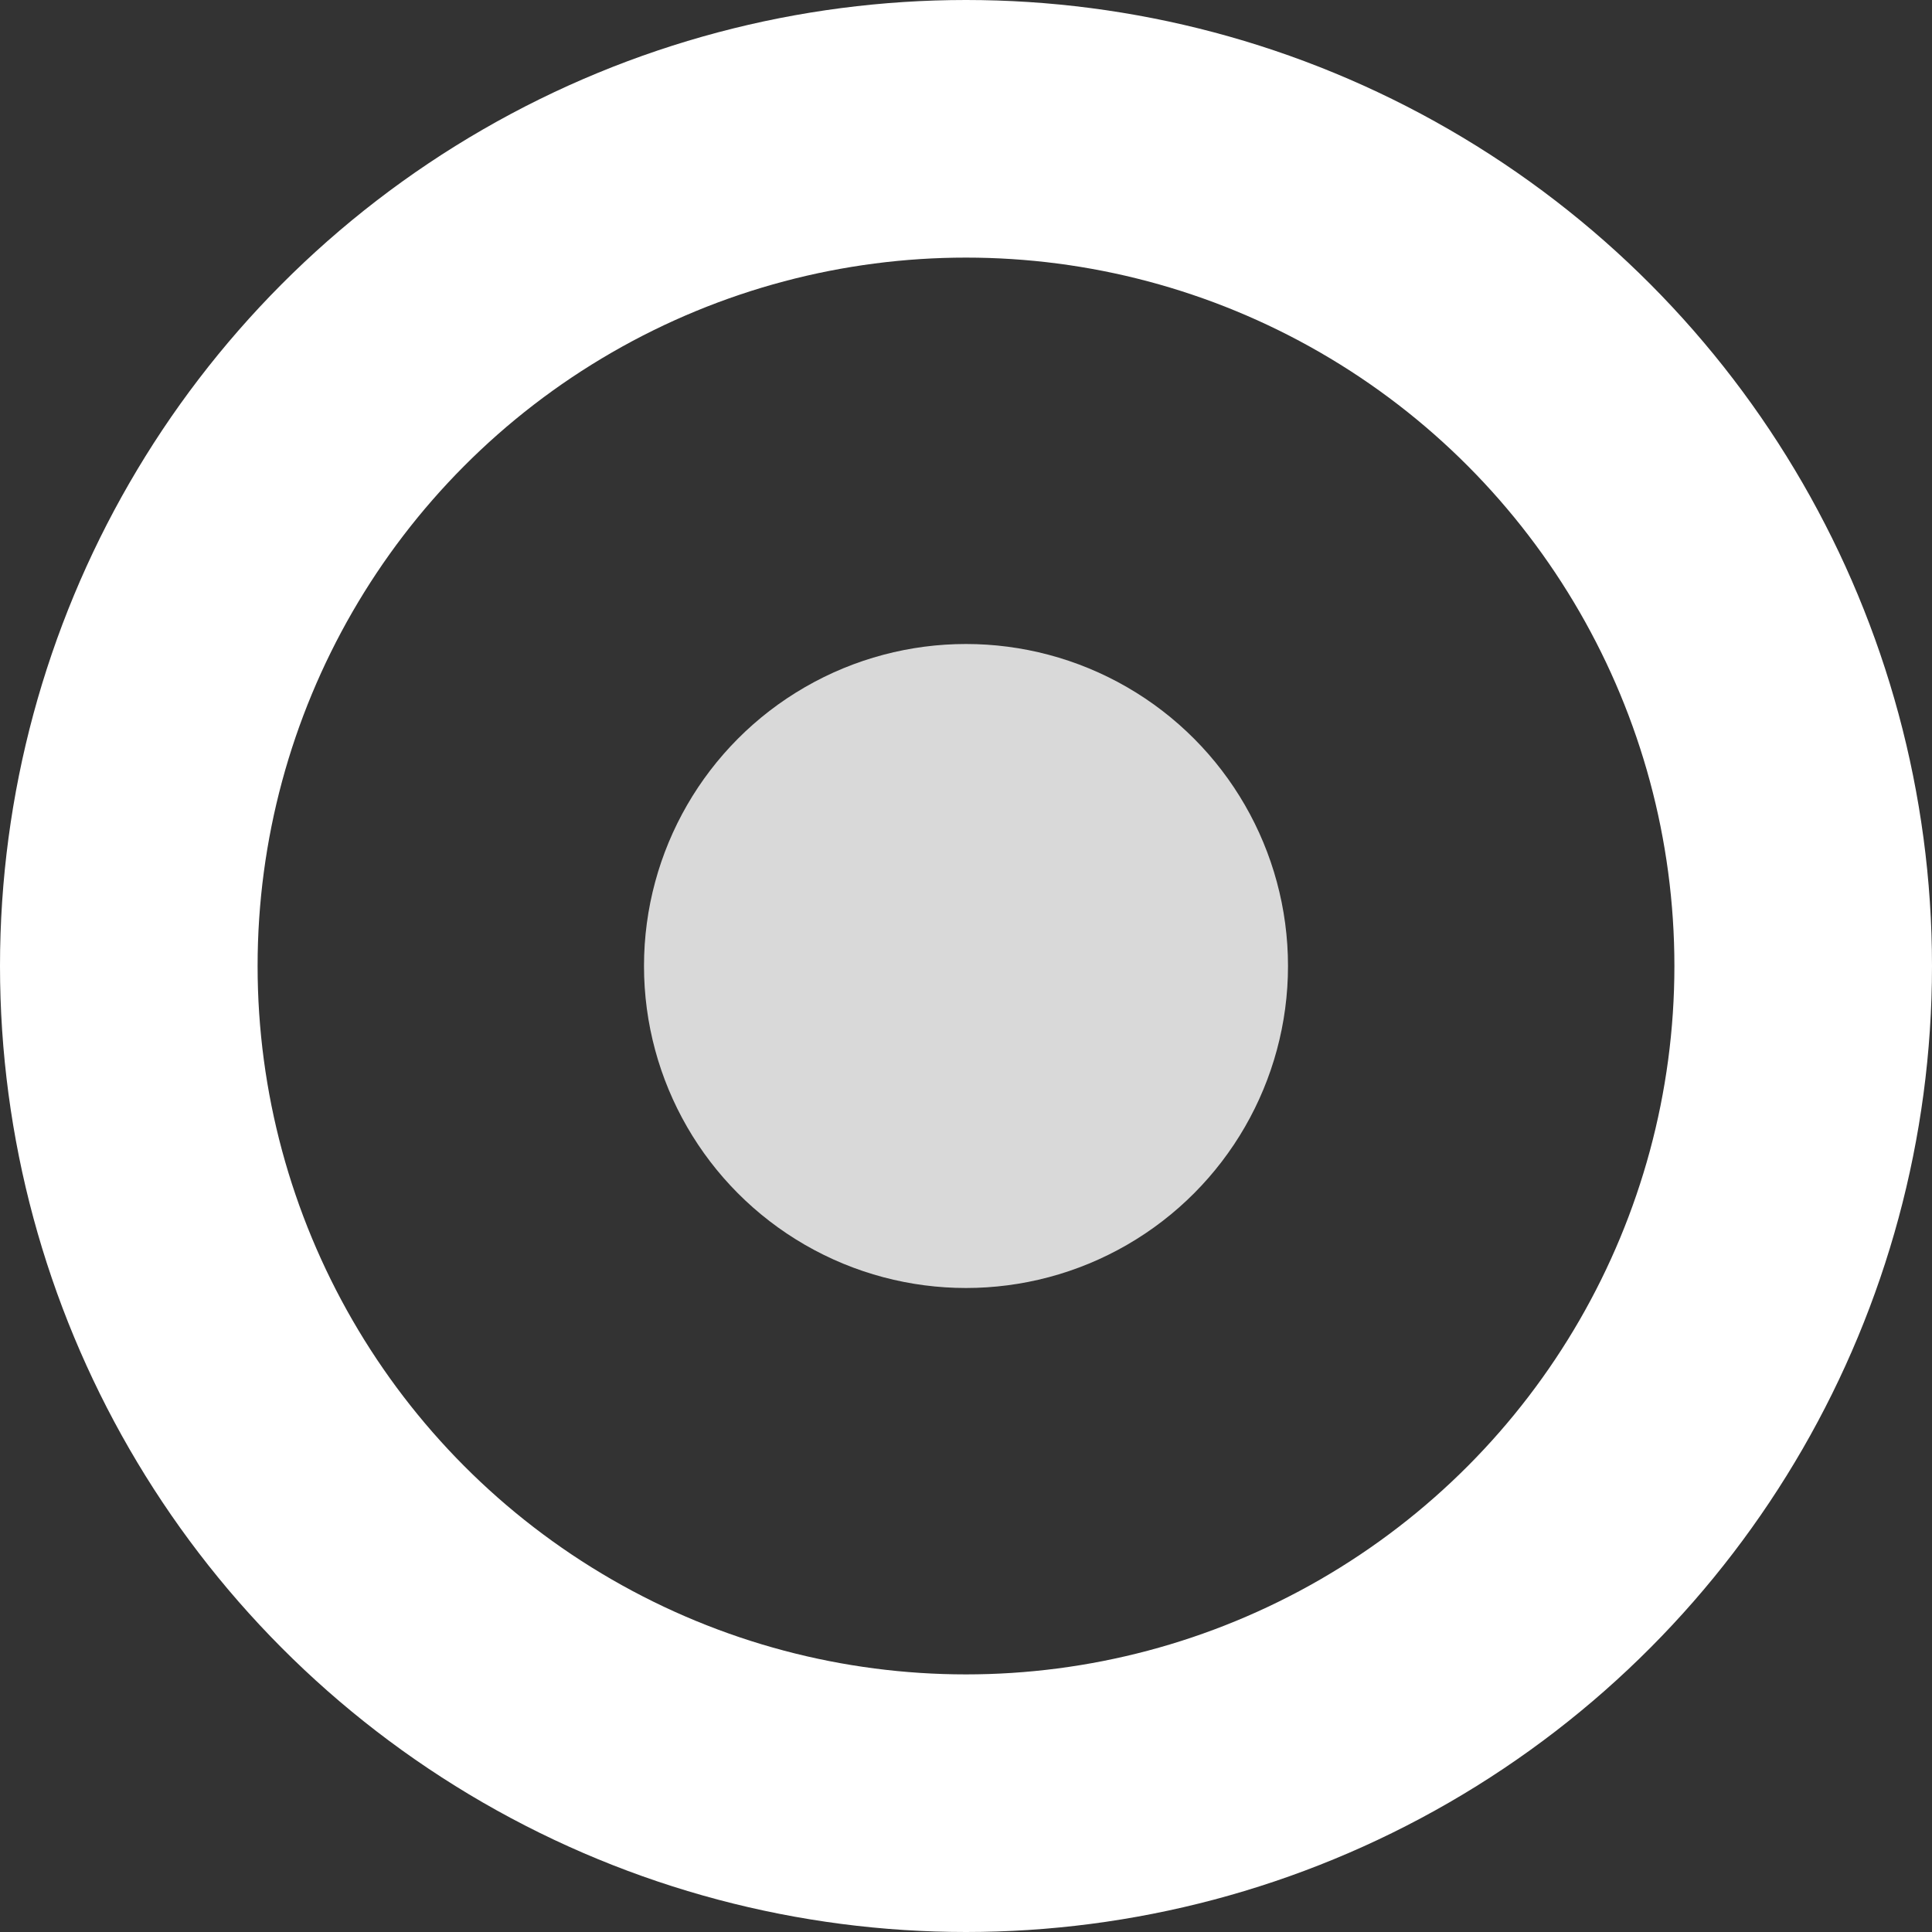<svg width="15" height="15" viewBox="0 0 15 15" fill="none" xmlns="http://www.w3.org/2000/svg">
<rect x="0" y="0" width="15" height="15" fill="#333333" stroke="none"/>
<circle cx="7.5" cy="7.5" r="6.5" stroke="white" stroke-width="2"/>
<circle cx="7.5" cy="7.5" r="2.5" fill="#D9D9D9"/>
</svg>
